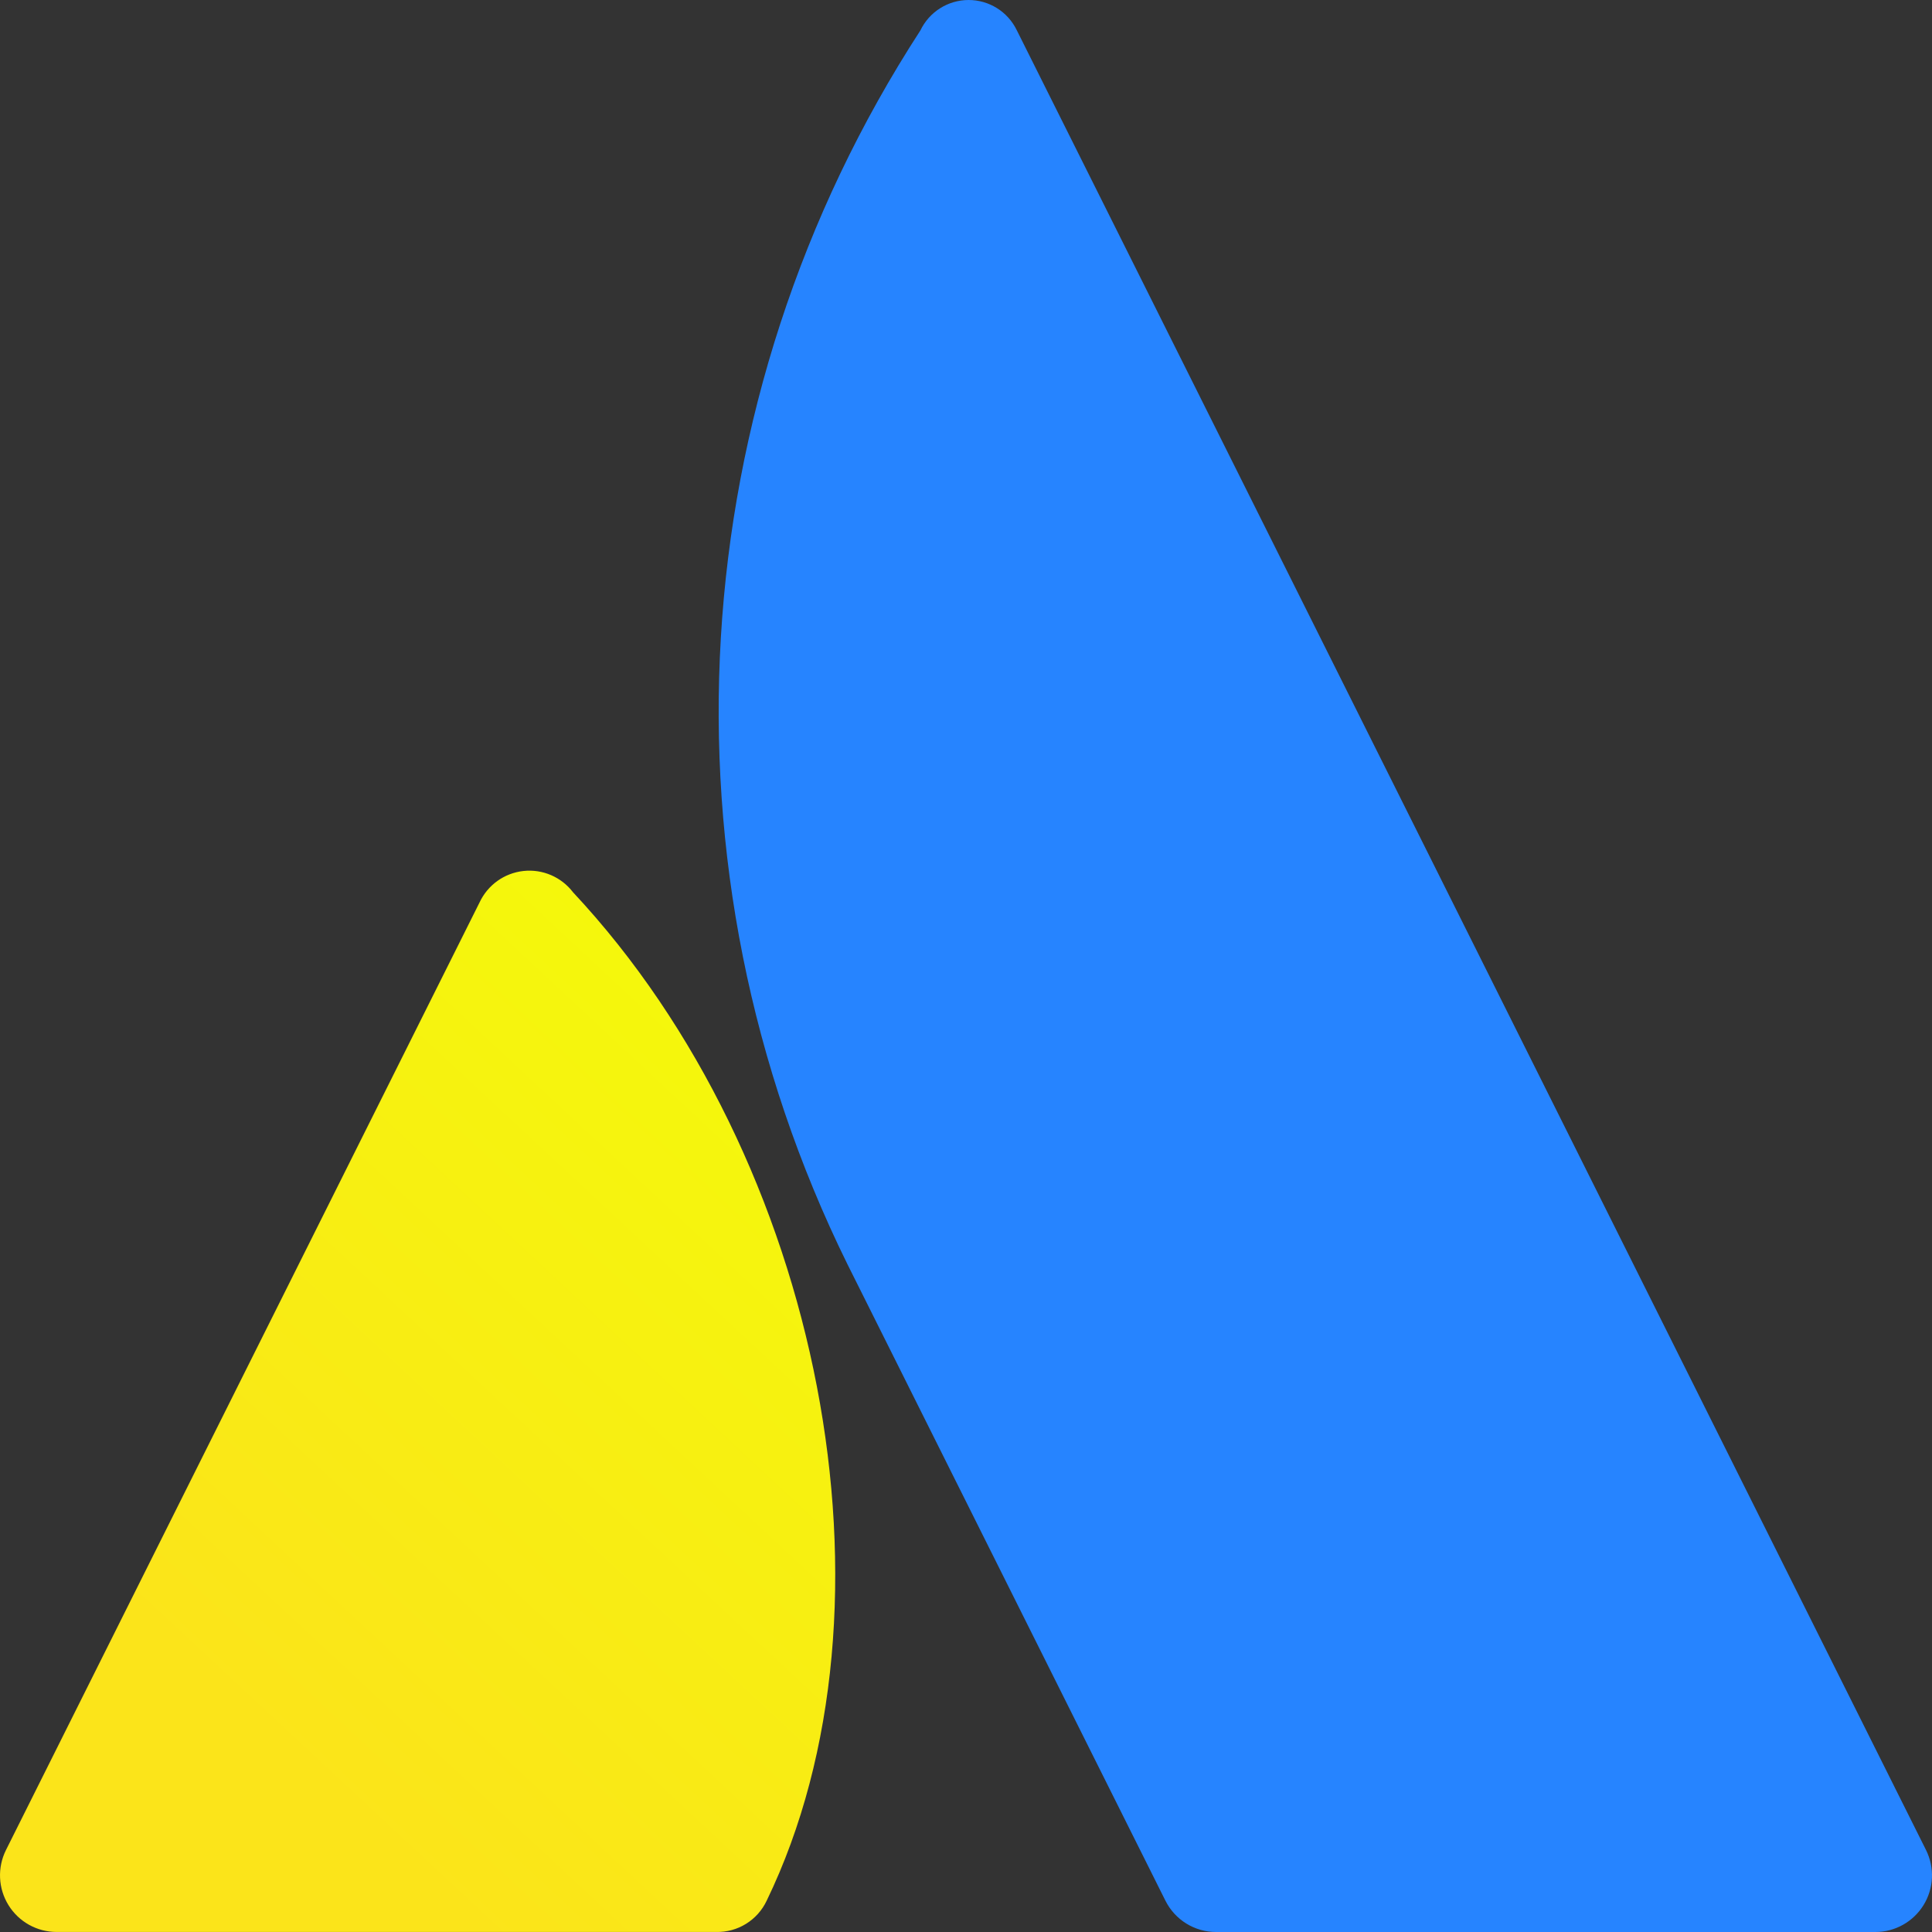 <svg width="50" height="50" viewBox="0 0 50 50" fill="none" xmlns="http://www.w3.org/2000/svg">
<rect x="0" y="0" width="50" height="50" fill="#333333" stroke="none"/>
<path fill-rule="evenodd" clip-rule="evenodd" d="M14.83 23.092C14.528 22.696 14.041 22.487 13.547 22.541C13.052 22.595 12.622 22.903 12.411 23.355L0.155 47.878C-0.072 48.332 -0.048 48.872 0.219 49.304C0.486 49.736 0.957 49.999 1.465 49.999H18.532C19.09 50.013 19.604 49.695 19.842 49.189C23.524 41.576 21.292 30.001 14.83 23.092Z" fill="url(#paint0_linear_21_102)"/>
<path fill-rule="evenodd" clip-rule="evenodd" d="M23.82 0.787C17.607 10.354 16.89 22.488 21.933 32.721L30.161 49.189C30.409 49.686 30.916 50 31.471 50H48.535C49.043 50 49.514 49.736 49.781 49.304C50.048 48.872 50.072 48.333 49.845 47.878C49.845 47.878 26.889 1.927 26.312 0.778C26.079 0.3 25.594 -0.002 25.063 9.48172e-06C24.532 0.002 24.049 0.308 23.82 0.787Z" fill="#2684FF"/>
<defs>
<linearGradient id="paint0_linear_21_102" x1="21.547" y1="26.876" x2="4.356" y2="45.331" gradientUnits="userSpaceOnUse">
<stop stop-color="#F4F90A"/>
<stop offset="0.923" stop-color="#FBE41A"/>
</linearGradient>
</defs>
</svg>
